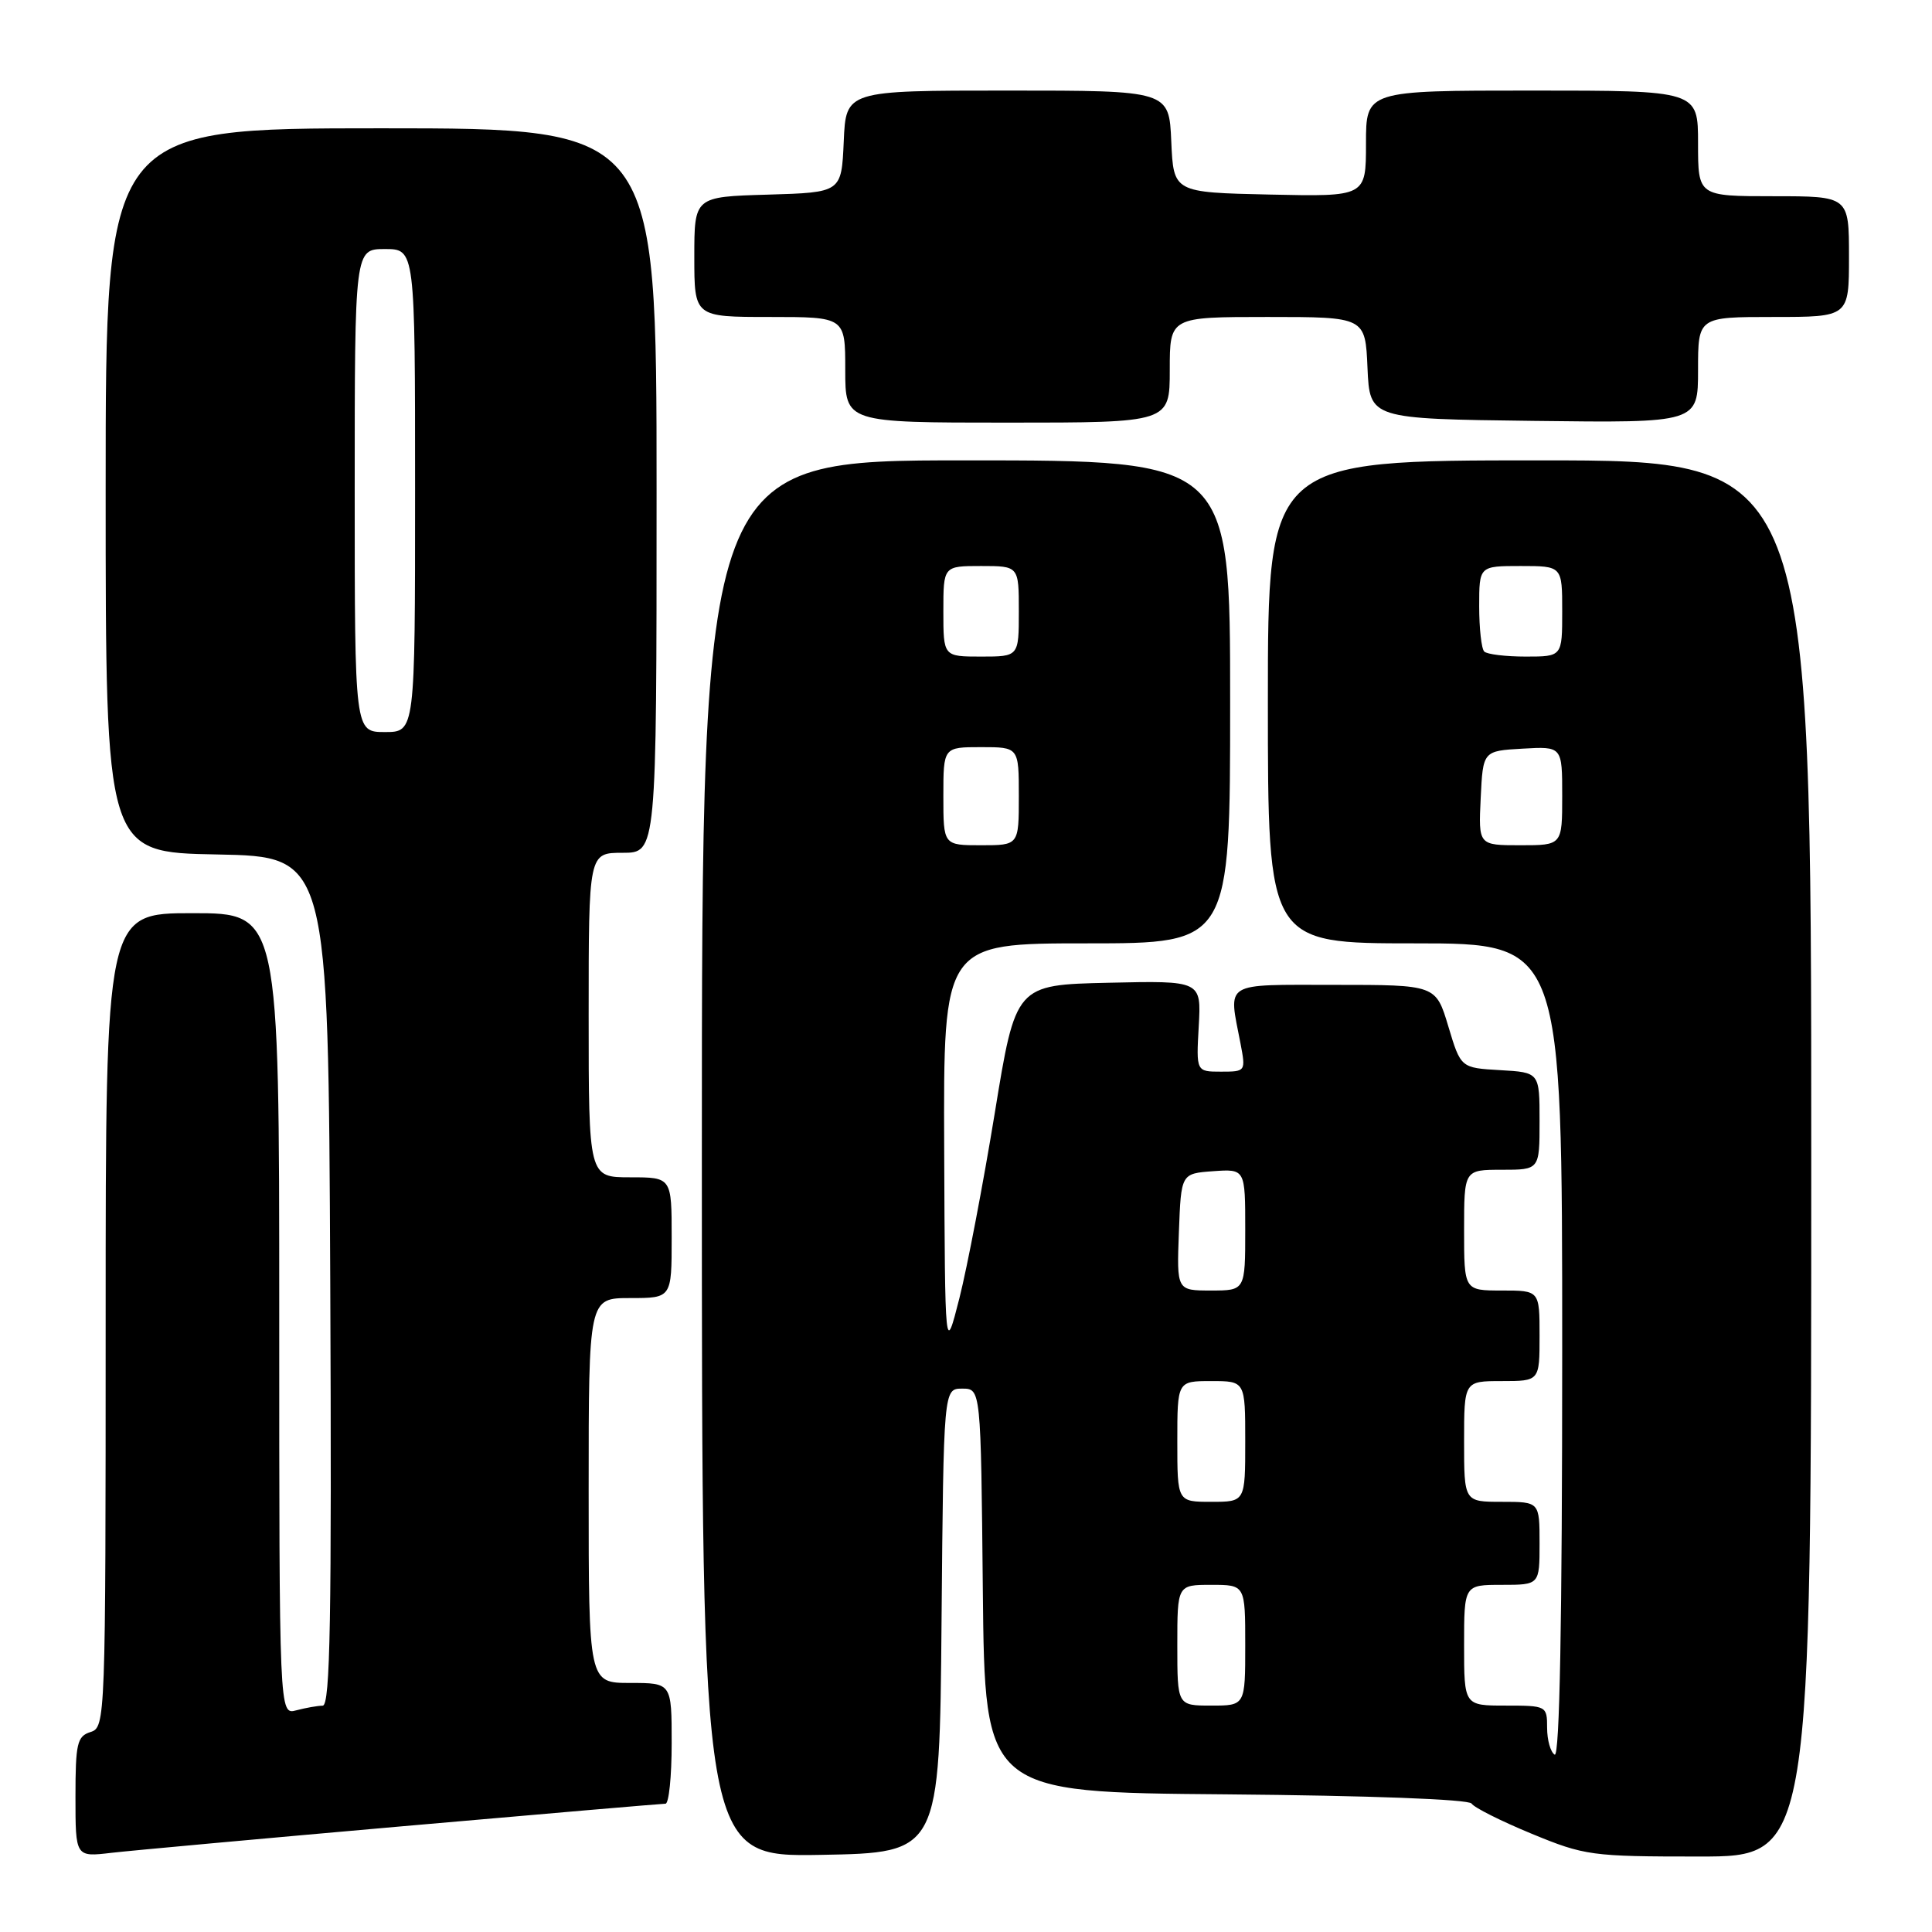 <?xml version="1.0" encoding="UTF-8" standalone="no"?>
<!DOCTYPE svg PUBLIC "-//W3C//DTD SVG 1.1//EN" "http://www.w3.org/Graphics/SVG/1.1/DTD/svg11.dtd" >
<svg xmlns="http://www.w3.org/2000/svg" xmlns:xlink="http://www.w3.org/1999/xlink" version="1.1" viewBox="0 0 256 256">
 <g >
 <path fill="currentColor"
d=" M 53.43 241.98 C 72.09 240.34 87.72 239.00 88.18 239.00 C 88.63 239.00 89.00 235.40 89.00 231.00 C 89.00 223.00 89.00 223.00 83.50 223.00 C 78.00 223.00 78.00 223.00 78.00 197.50 C 78.00 172.00 78.00 172.00 83.50 172.00 C 89.00 172.00 89.00 172.00 89.00 164.00 C 89.00 156.00 89.00 156.00 83.50 156.00 C 78.00 156.00 78.00 156.00 78.00 134.50 C 78.00 113.00 78.00 113.00 82.50 113.00 C 87.00 113.00 87.00 113.00 87.00 65.00 C 87.00 17.00 87.00 17.00 50.50 17.00 C 14.00 17.00 14.00 17.00 14.00 64.97 C 14.00 112.95 14.00 112.95 28.75 113.22 C 43.50 113.50 43.50 113.50 43.76 169.75 C 43.96 214.41 43.76 226.00 42.76 226.01 C 42.07 226.02 40.49 226.30 39.25 226.63 C 37.00 227.23 37.00 227.23 37.00 174.12 C 37.00 121.00 37.00 121.00 25.50 121.00 C 14.00 121.00 14.00 121.00 14.00 174.93 C 14.00 227.99 13.97 228.88 12.00 229.50 C 10.22 230.06 10.00 231.01 10.00 238.10 C 10.00 246.07 10.00 246.07 14.75 245.51 C 17.36 245.21 34.77 243.62 53.43 241.98 Z  M 124.76 214.75 C 125.03 184.00 125.03 184.00 127.50 184.00 C 129.97 184.00 129.97 184.00 130.23 210.75 C 130.50 237.50 130.50 237.50 162.45 237.76 C 181.39 237.92 194.64 238.42 194.99 238.98 C 195.32 239.51 198.89 241.30 202.93 242.97 C 209.98 245.88 210.87 246.00 225.14 246.00 C 240.00 246.00 240.00 246.00 240.00 153.50 C 240.00 61.00 240.00 61.00 204.00 61.00 C 168.00 61.00 168.00 61.00 168.00 93.00 C 168.00 125.00 168.00 125.00 187.50 125.00 C 207.00 125.00 207.00 125.00 207.00 179.06 C 207.00 214.84 206.66 232.91 206.00 232.50 C 205.45 232.16 205.00 230.56 205.00 228.94 C 205.00 226.04 204.92 226.00 199.50 226.00 C 194.00 226.00 194.00 226.00 194.00 218.00 C 194.00 210.00 194.00 210.00 199.00 210.00 C 204.00 210.00 204.00 210.00 204.00 204.50 C 204.00 199.00 204.00 199.00 199.00 199.00 C 194.00 199.00 194.00 199.00 194.00 191.00 C 194.00 183.00 194.00 183.00 199.00 183.00 C 204.00 183.00 204.00 183.00 204.00 177.00 C 204.00 171.00 204.00 171.00 199.00 171.00 C 194.00 171.00 194.00 171.00 194.00 163.00 C 194.00 155.00 194.00 155.00 199.00 155.00 C 204.00 155.00 204.00 155.00 204.00 148.55 C 204.00 142.10 204.00 142.10 198.78 141.80 C 193.56 141.50 193.56 141.50 191.91 136.00 C 190.26 130.50 190.26 130.50 176.88 130.50 C 161.90 130.50 162.77 129.96 164.37 138.25 C 165.08 141.97 165.06 142.00 161.80 142.00 C 158.50 142.00 158.50 142.00 158.84 135.97 C 159.18 129.94 159.18 129.94 146.88 130.22 C 134.58 130.50 134.58 130.50 131.81 147.50 C 130.28 156.85 128.17 167.88 127.13 172.00 C 125.22 179.50 125.22 179.50 125.11 152.25 C 125.00 125.00 125.00 125.00 144.00 125.00 C 163.00 125.00 163.00 125.00 163.00 93.00 C 163.00 61.00 163.00 61.00 128.00 61.00 C 93.00 61.00 93.00 61.00 93.00 153.53 C 93.00 246.05 93.00 246.05 108.75 245.78 C 124.50 245.50 124.50 245.50 124.76 214.75 Z  M 155.00 49.00 C 155.00 42.00 155.00 42.00 167.95 42.00 C 180.91 42.00 180.91 42.00 181.20 48.75 C 181.50 55.50 181.50 55.50 203.25 55.77 C 225.00 56.04 225.00 56.04 225.00 49.02 C 225.00 42.00 225.00 42.00 235.00 42.00 C 245.00 42.00 245.00 42.00 245.00 34.00 C 245.00 26.00 245.00 26.00 235.00 26.00 C 225.00 26.00 225.00 26.00 225.00 19.00 C 225.00 12.00 225.00 12.00 203.00 12.00 C 181.00 12.00 181.00 12.00 181.00 19.03 C 181.00 26.06 181.00 26.06 168.25 25.78 C 155.50 25.50 155.50 25.50 155.20 18.75 C 154.91 12.00 154.91 12.00 133.50 12.00 C 112.09 12.00 112.09 12.00 111.80 18.75 C 111.50 25.50 111.50 25.50 101.75 25.79 C 92.00 26.07 92.00 26.07 92.00 34.04 C 92.00 42.00 92.00 42.00 102.00 42.00 C 112.00 42.00 112.00 42.00 112.00 49.00 C 112.00 56.00 112.00 56.00 133.50 56.00 C 155.00 56.00 155.00 56.00 155.00 49.00 Z  M 47.00 65.00 C 47.00 33.00 47.00 33.00 51.00 33.00 C 55.00 33.00 55.00 33.00 55.00 65.00 C 55.00 97.00 55.00 97.00 51.00 97.00 C 47.00 97.00 47.00 97.00 47.00 65.00 Z  M 156.00 218.00 C 156.00 210.00 156.00 210.00 160.50 210.00 C 165.00 210.00 165.00 210.00 165.00 218.00 C 165.00 226.00 165.00 226.00 160.50 226.00 C 156.00 226.00 156.00 226.00 156.00 218.00 Z  M 156.00 191.00 C 156.00 183.00 156.00 183.00 160.50 183.00 C 165.00 183.00 165.00 183.00 165.00 191.00 C 165.00 199.00 165.00 199.00 160.50 199.00 C 156.00 199.00 156.00 199.00 156.00 191.00 Z  M 156.21 163.25 C 156.50 155.50 156.50 155.50 160.75 155.19 C 165.00 154.89 165.00 154.89 165.00 162.94 C 165.00 171.00 165.00 171.00 160.46 171.00 C 155.92 171.00 155.92 171.00 156.21 163.25 Z  M 125.00 105.50 C 125.00 99.00 125.00 99.00 130.00 99.00 C 135.00 99.00 135.00 99.00 135.00 105.50 C 135.00 112.00 135.00 112.00 130.00 112.00 C 125.00 112.00 125.00 112.00 125.00 105.50 Z  M 196.20 105.75 C 196.50 99.50 196.50 99.50 201.75 99.20 C 207.00 98.90 207.00 98.90 207.00 105.45 C 207.00 112.00 207.00 112.00 201.45 112.00 C 195.90 112.00 195.90 112.00 196.20 105.75 Z  M 125.00 81.00 C 125.00 75.00 125.00 75.00 130.00 75.00 C 135.00 75.00 135.00 75.00 135.00 81.00 C 135.00 87.00 135.00 87.00 130.00 87.00 C 125.00 87.00 125.00 87.00 125.00 81.00 Z  M 196.67 86.33 C 196.30 85.97 196.00 83.27 196.00 80.33 C 196.00 75.00 196.00 75.00 201.50 75.00 C 207.00 75.00 207.00 75.00 207.00 81.00 C 207.00 87.00 207.00 87.00 202.17 87.00 C 199.51 87.00 197.03 86.70 196.67 86.33 Z "/>
</g>
</svg>